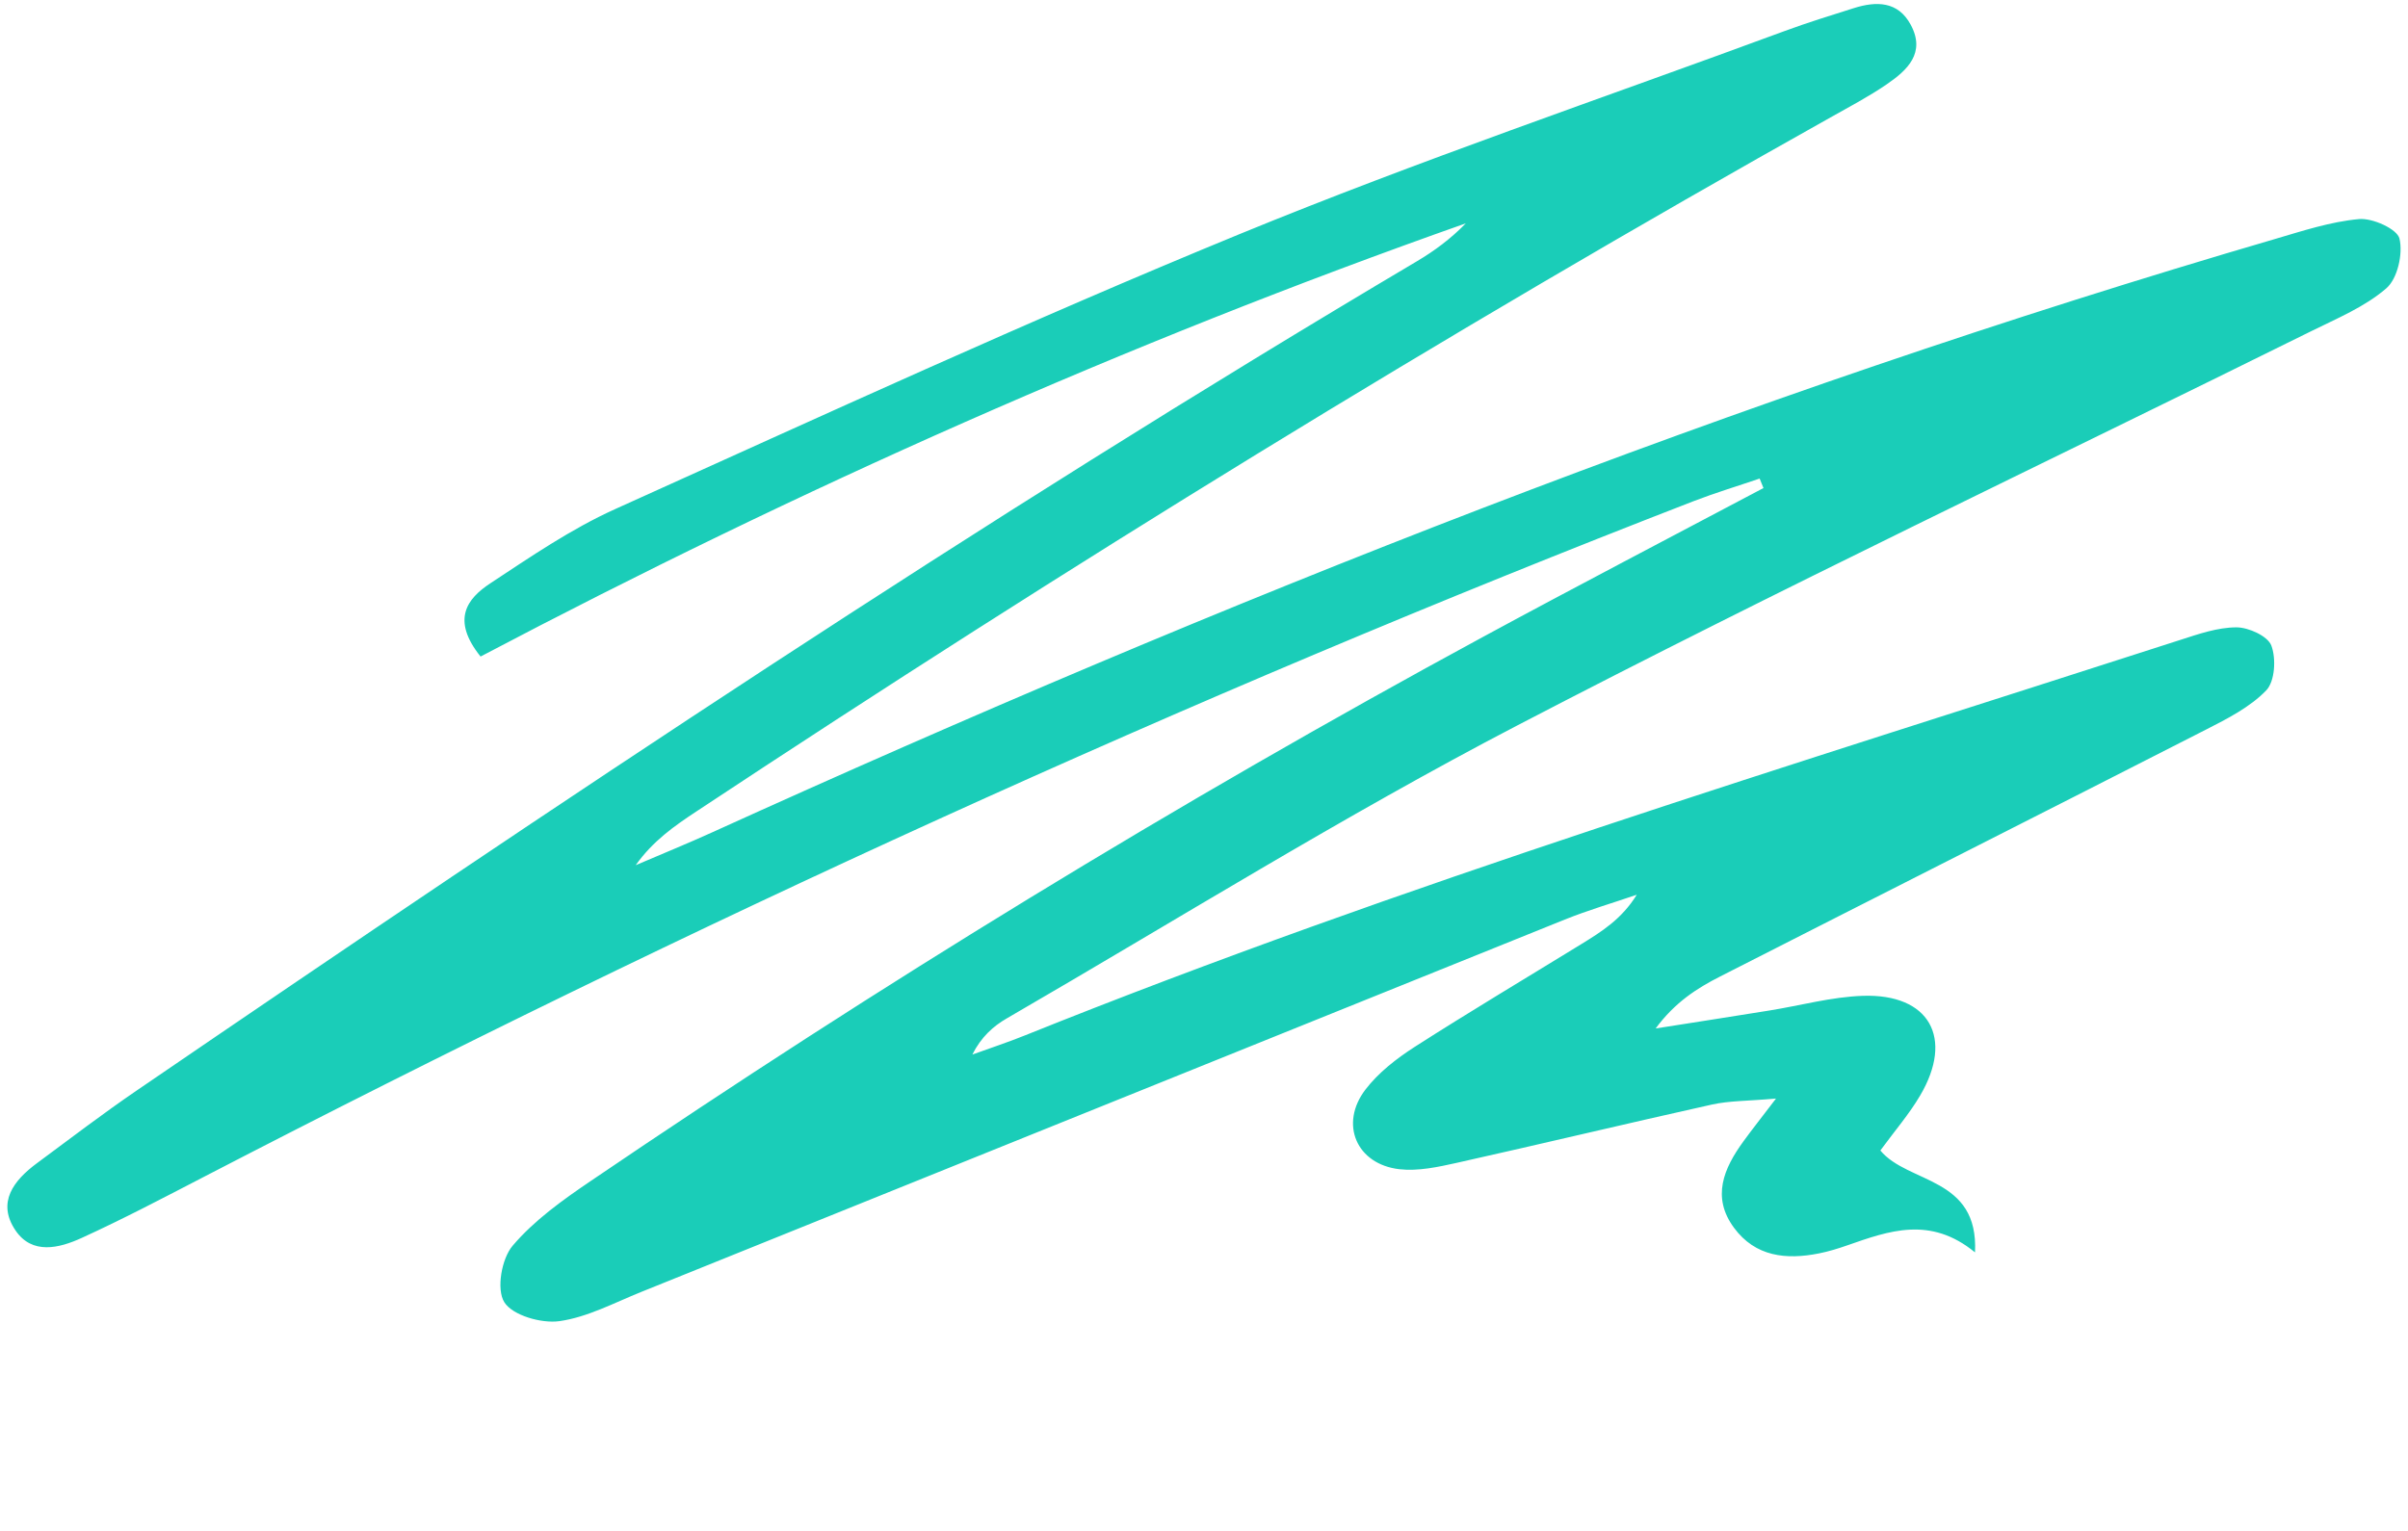 <svg xmlns="http://www.w3.org/2000/svg" width="162" height="103" viewBox="0 0 162 103" fill="none"><g clip-path="url(#clip0_86_263)"><path fill-rule="evenodd" clip-rule="evenodd" d="M118.374 32.208C116.894 32.713 115.394 33.165 113.933 33.729C79.686 46.993 46.37 62.28 13.79 79.161C11.04 80.586 8.299 82.03 5.485 83.314C3.985 83.999 2.162 84.461 1.039 82.798C-0.231 80.912 0.926 79.433 2.49 78.276C4.716 76.628 6.917 74.946 9.201 73.385C37.448 54.087 65.866 35.042 95.324 17.582C96.505 16.882 97.613 16.06 98.614 15.03C75.754 23.091 53.699 32.927 32.33 44.183C30.335 41.694 31.428 40.283 32.982 39.258C35.698 37.468 38.419 35.601 41.365 34.269C55.322 27.973 69.244 21.564 83.407 15.749C95.461 10.8 107.83 6.604 120.066 2.087C121.595 1.523 123.154 1.041 124.708 0.55C126.228 0.069 127.684 0.074 128.542 1.659C129.571 3.56 128.321 4.722 126.929 5.675C125.723 6.501 124.419 7.187 123.139 7.907C97.109 22.493 71.734 38.144 46.865 54.598C45.385 55.575 43.929 56.586 42.767 58.225C44.492 57.486 46.238 56.776 47.949 55.998C82.117 40.483 116.933 26.645 153.019 16.094C154.891 15.545 156.784 14.918 158.705 14.743C159.617 14.66 161.274 15.414 161.426 16.055C161.671 17.081 161.299 18.749 160.539 19.405C159.098 20.65 157.225 21.428 155.475 22.294C137.66 31.118 119.693 39.647 102.065 48.826C90.368 54.919 79.151 61.915 67.734 68.533C66.817 69.062 66.008 69.787 65.415 70.969C66.592 70.541 67.783 70.152 68.94 69.685C94.378 59.46 120.6 51.486 146.665 43.069C147.901 42.671 149.19 42.219 150.46 42.219C151.278 42.219 152.573 42.812 152.808 43.449C153.136 44.324 153.048 45.856 152.46 46.463C151.372 47.591 149.852 48.364 148.411 49.099C137.528 54.656 126.615 60.165 115.727 65.713C114.168 66.505 112.688 67.448 111.384 69.213C113.938 68.81 116.492 68.416 119.046 68.003C121.139 67.667 123.218 67.088 125.321 67.016C129.797 66.865 131.468 69.845 129.179 73.725C128.444 74.975 127.478 76.093 126.502 77.425C128.38 79.677 133.125 79.181 132.87 84.281C129.856 81.806 127.061 82.837 124.262 83.814C123.649 84.028 123.017 84.223 122.38 84.349C120.169 84.792 118.095 84.578 116.654 82.623C115.134 80.557 115.967 78.636 117.281 76.823C117.84 76.054 118.428 75.31 119.482 73.93C117.551 74.1 116.33 74.075 115.173 74.333C109.443 75.607 103.731 76.978 98.001 78.257C96.741 78.539 95.398 78.826 94.147 78.685C91.255 78.354 90.093 75.636 91.863 73.322C92.731 72.189 93.942 71.246 95.157 70.463C98.859 68.09 102.638 65.839 106.388 63.534C107.746 62.698 109.104 61.852 110.114 60.214C108.496 60.768 106.849 61.249 105.266 61.886C84.554 70.23 63.847 78.597 43.135 86.945C41.321 87.675 39.526 88.642 37.634 88.91C36.423 89.08 34.482 88.521 33.928 87.636C33.384 86.77 33.742 84.704 34.492 83.829C35.938 82.127 37.85 80.761 39.727 79.487C59.141 66.301 79.142 54.043 99.79 42.851C106.045 39.462 112.354 36.175 118.639 32.844C118.551 32.63 118.468 32.412 118.379 32.198L118.374 32.208Z" fill="#1ACDB8"></path></g><defs><clipPath id="clip0_86_263"><rect width="161" height="102.455" fill="white" transform="translate(0.5 0.273)"></rect></clipPath></defs></svg>